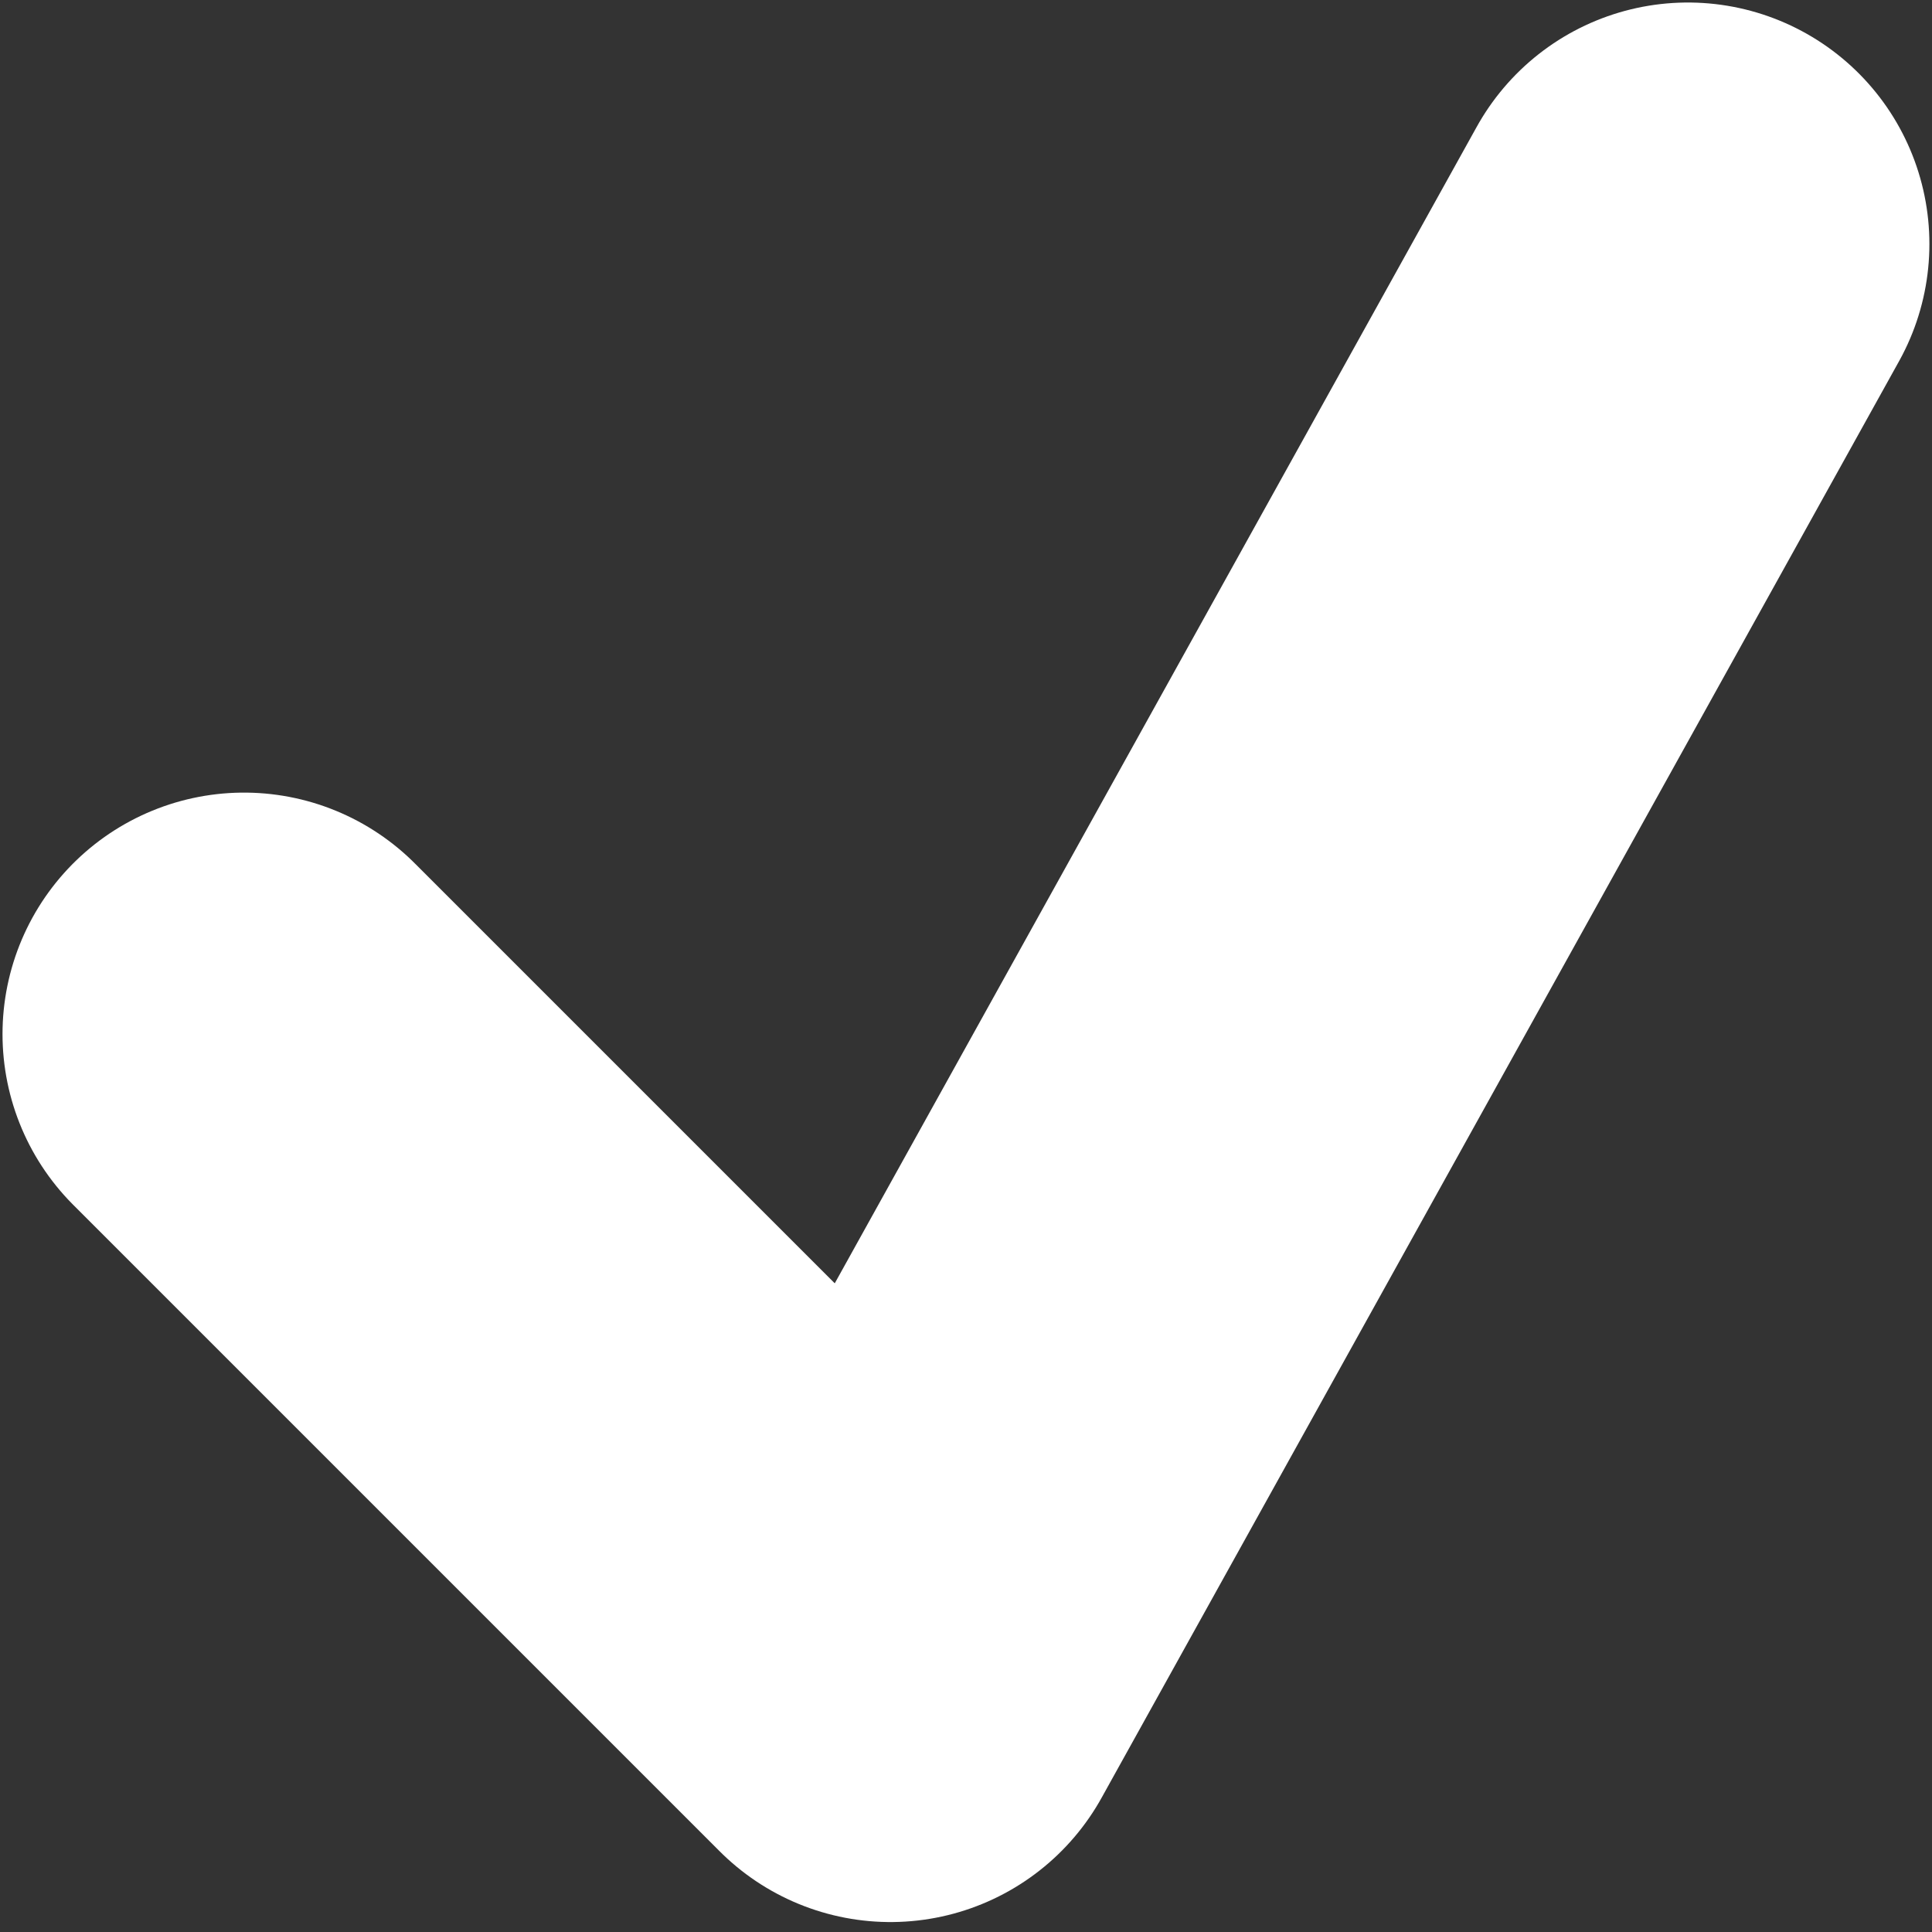 <svg width="20" height="20" viewBox="0 0 20 20" fill="none" xmlns="http://www.w3.org/2000/svg">
<rect x="0" y="0" width="20" height="20" fill="#333333" stroke="none"/>
<path d="M2.526 10.705L9.218 17.397L17.473 2.526" stroke="white" stroke-width="5" stroke-linecap="round" stroke-linejoin="round"/>
</svg>
